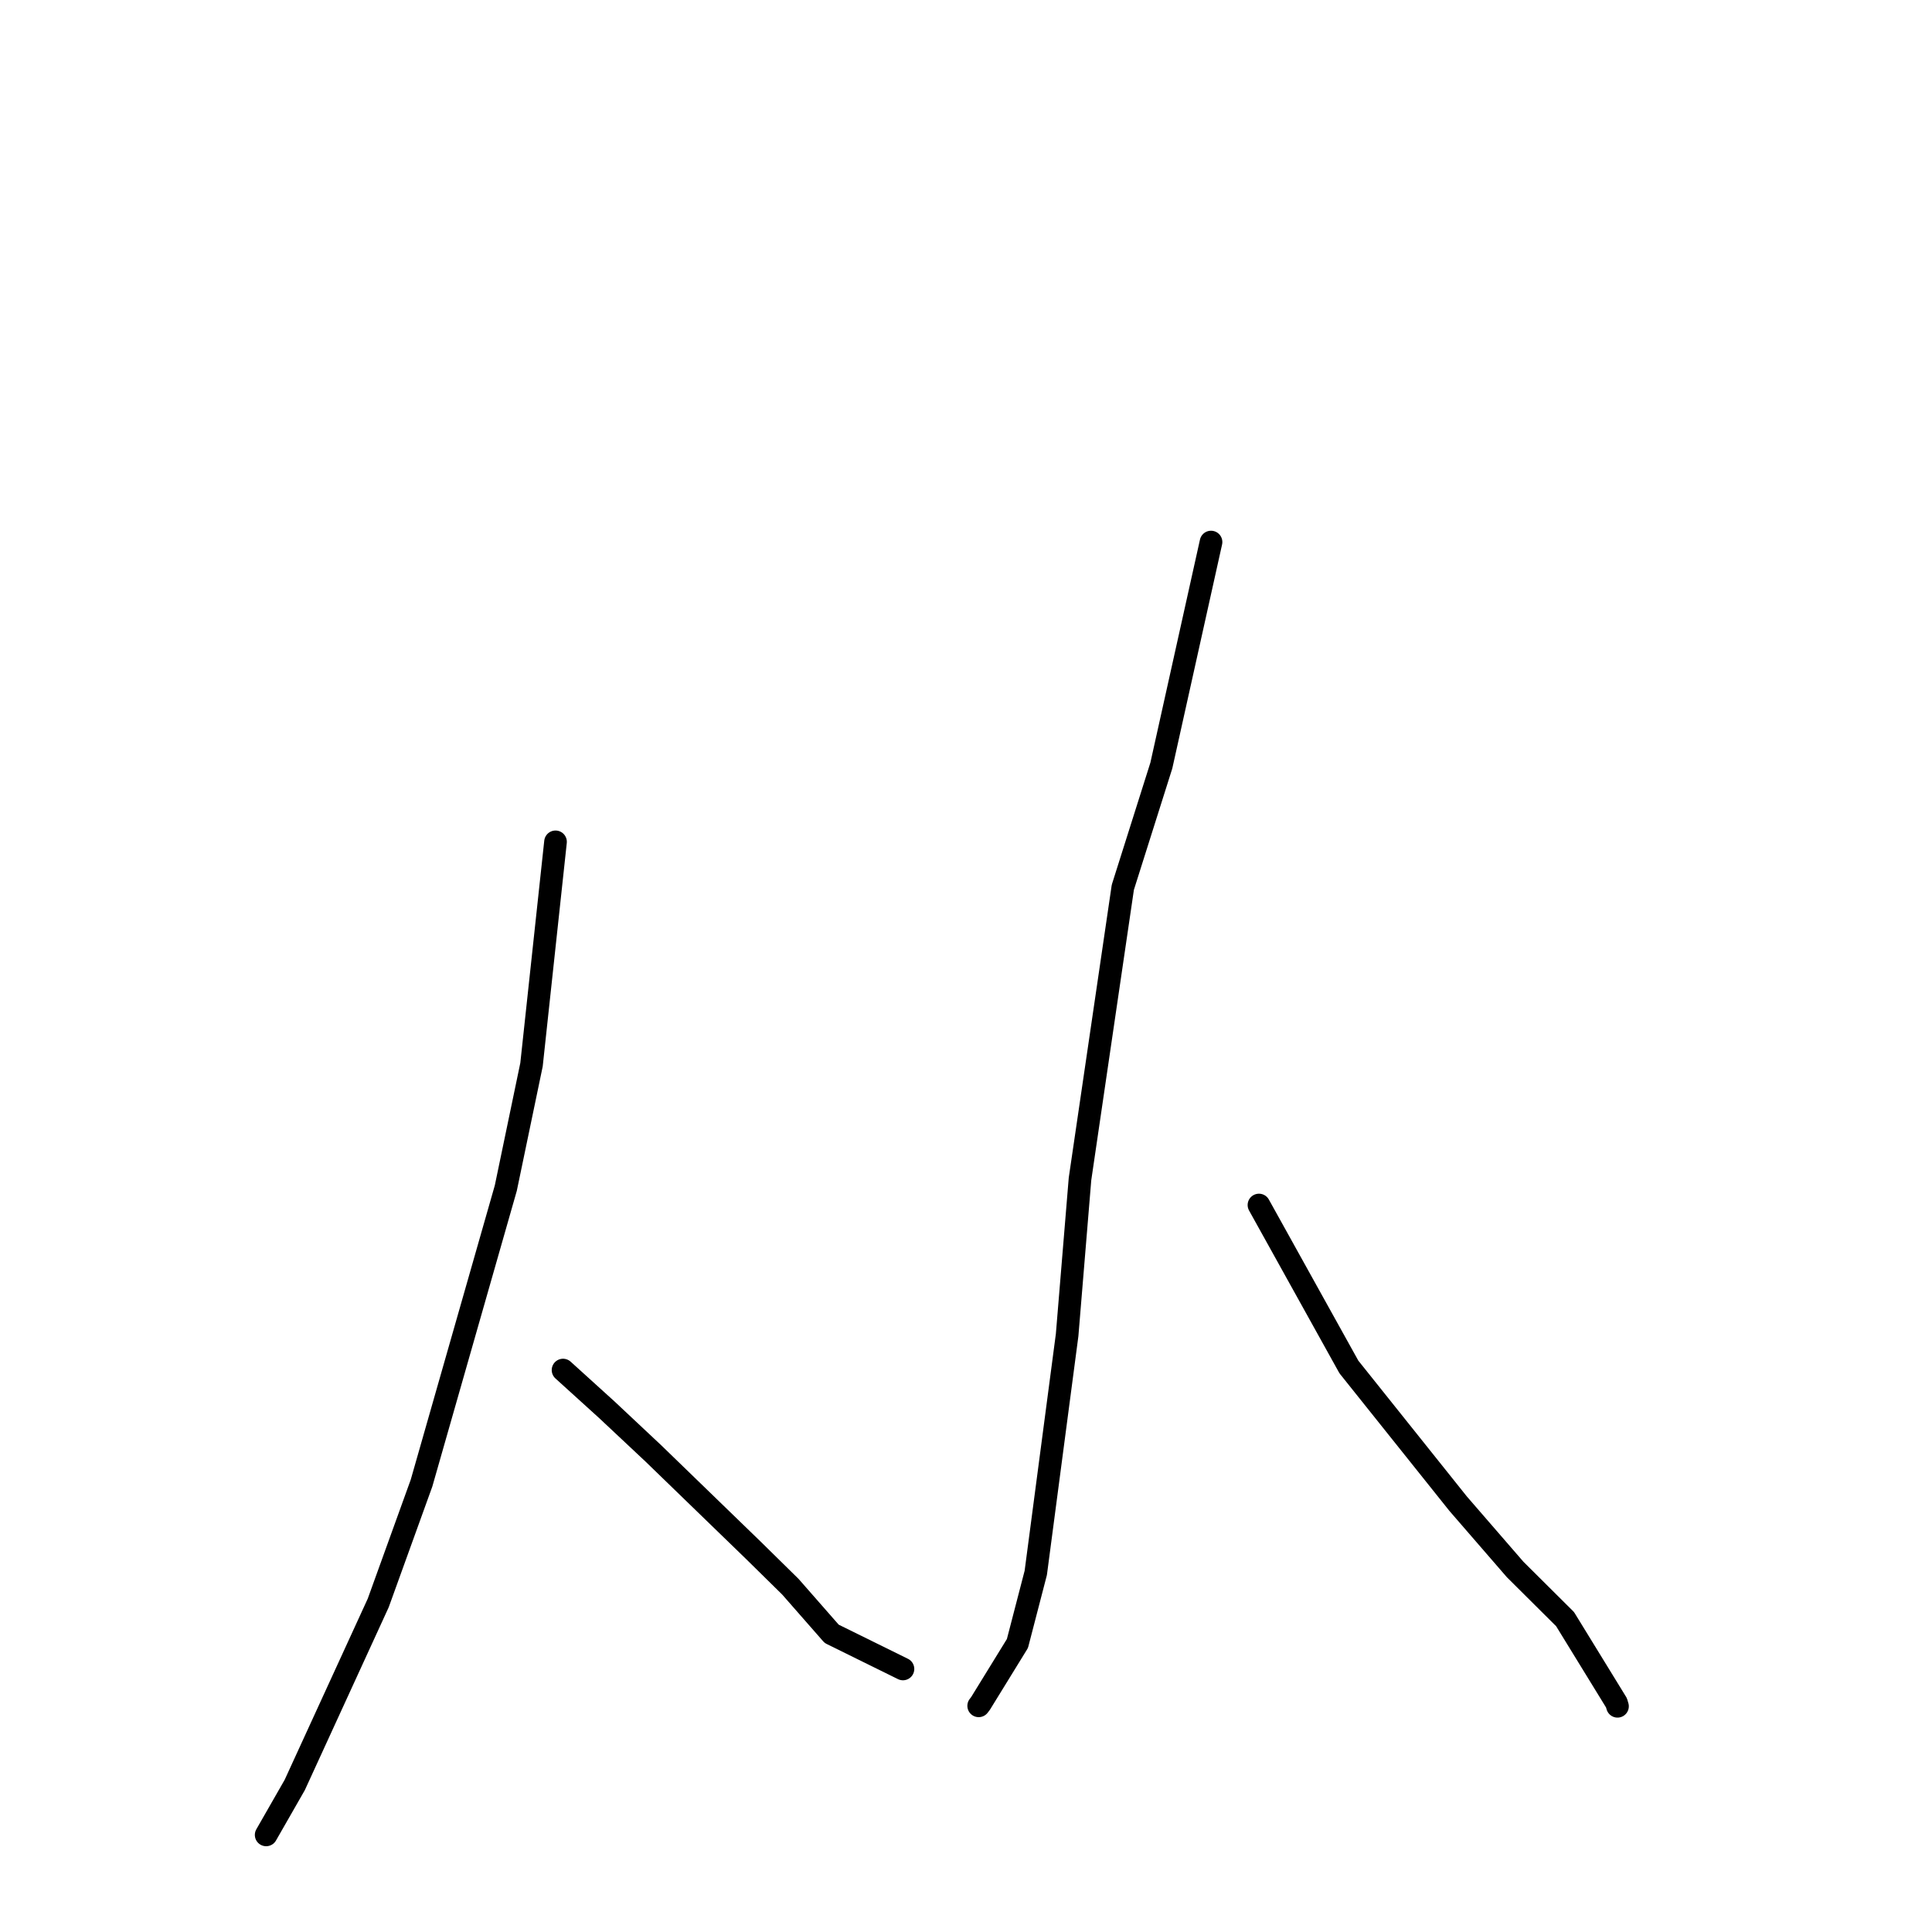 <?xml version="1.0" standalone="no"?>
    <svg width="256" height="256" xmlns="http://www.w3.org/2000/svg" version="1.1">
    <polyline stroke="black" stroke-width="3" stroke-linecap="round" fill="transparent" stroke-linejoin="round" points="73.609 111.549 70.428 141.076 67.022 157.43 55.856 196.515 50.117 212.402 39.053 236.523 35.612 242.533 35.268 243.134 " />
        <polyline stroke="black" stroke-width="3" stroke-linecap="round" fill="transparent" stroke-linejoin="round" points="74.606 181.54 80.393 186.786 86.568 192.579 99.828 205.428 104.729 210.248 110.201 216.49 118.714 220.686 119.634 221.14 119.647 221.146 " />
        <polyline stroke="black" stroke-width="3" stroke-linecap="round" fill="transparent" stroke-linejoin="round" points="160.467 71.824 153.885 101.434 148.78 117.575 143.106 156.225 141.399 176.9 137.245 208.414 134.814 217.773 129.924 225.716 129.681 226.032 " />
        <polyline stroke="black" stroke-width="3" stroke-linecap="round" fill="transparent" stroke-linejoin="round" points="166.818 159.671 178.734 181.129 193.213 199.248 200.765 207.964 207.38 214.542 214.188 225.627 214.327 226.092 " />
        </svg>